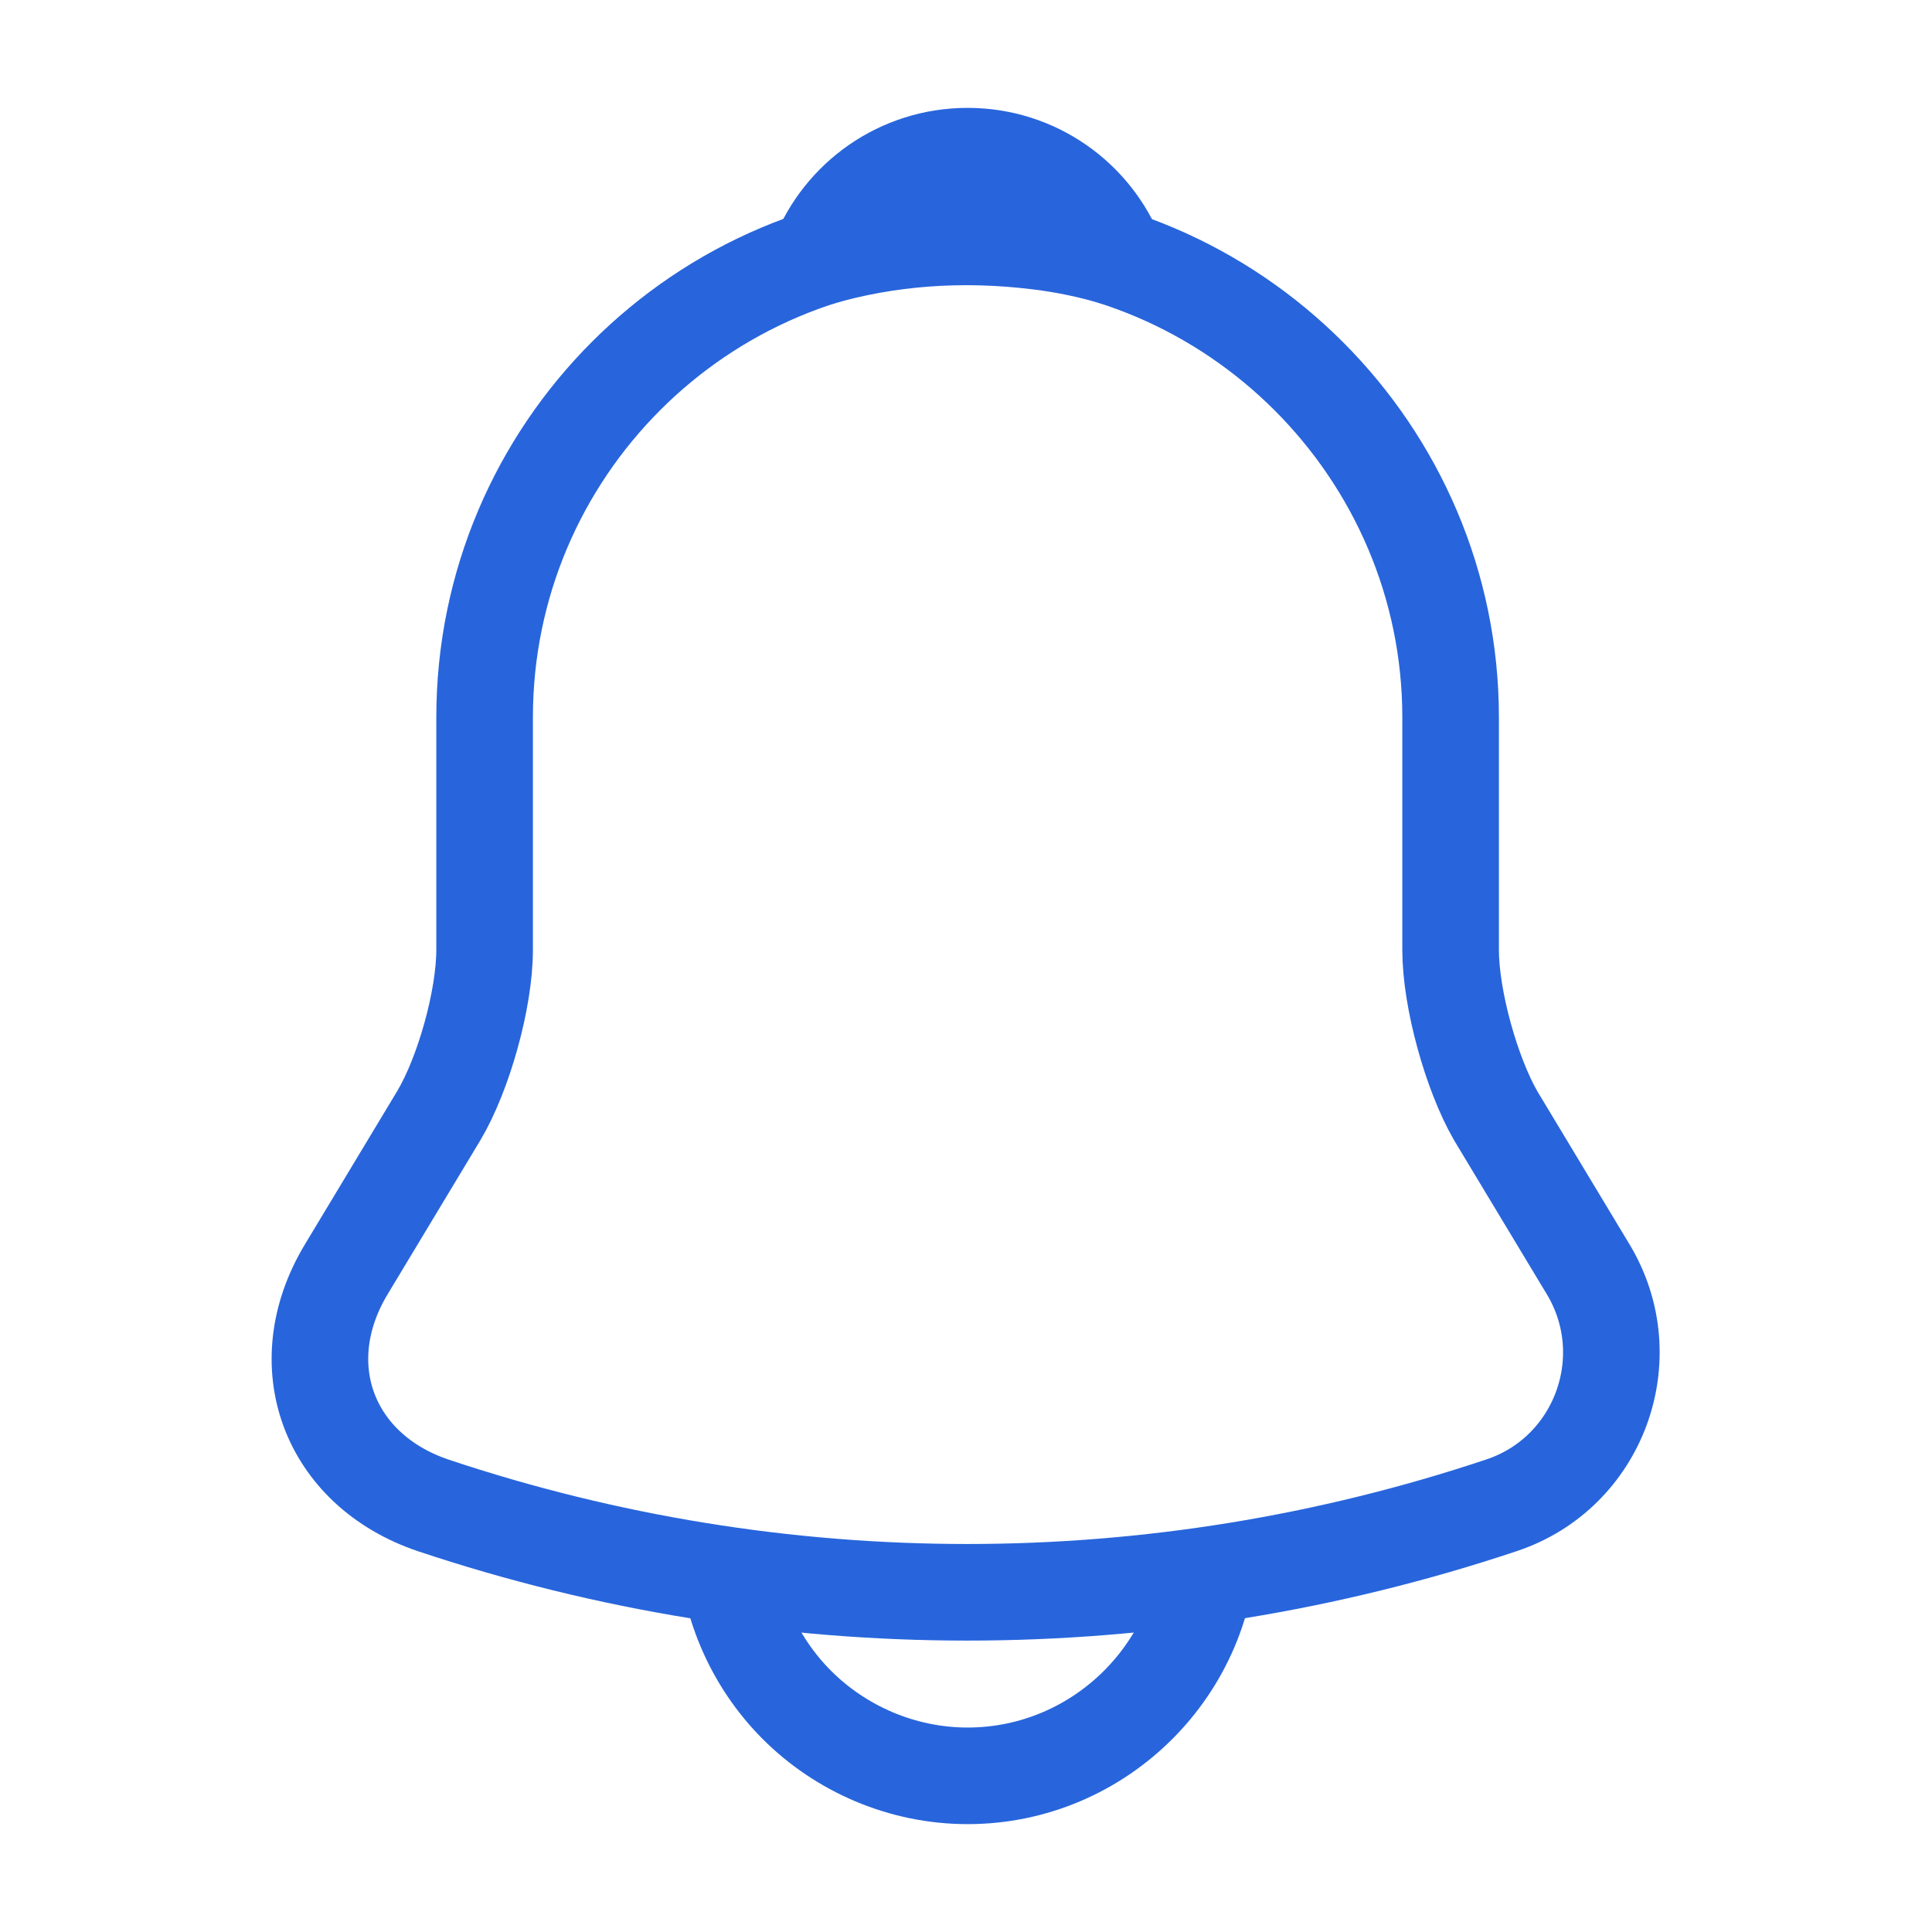 <svg width="30" height="30" viewBox="0 0 30 30" fill="none" xmlns="http://www.w3.org/2000/svg">
<path d="M15.025 3.638C10.888 3.638 7.525 7 7.525 11.138V14.75C7.525 15.513 7.2 16.675 6.813 17.325L5.375 19.713C4.488 21.188 5.1 22.825 6.725 23.375C12.113 25.175 17.925 25.175 23.313 23.375C24.825 22.875 25.488 21.088 24.663 19.713L23.225 17.325C22.85 16.675 22.525 15.513 22.525 14.75V11.138C22.525 7.013 19.15 3.638 15.025 3.638Z" stroke="#2865DC" stroke-width="1.5" stroke-miterlimit="10" stroke-linecap="round"/>
<path d="M17.337 4C16.95 3.887 16.55 3.8 16.137 3.75C14.937 3.6 13.787 3.687 12.712 4C13.075 3.075 13.975 2.425 15.025 2.425C16.075 2.425 16.975 3.075 17.337 4Z" stroke="#2865DC" stroke-width="1.5" stroke-miterlimit="10" stroke-linecap="round" stroke-linejoin="round"/>
<path d="M18.775 23.825C18.775 25.888 17.087 27.575 15.025 27.575C14 27.575 13.05 27.15 12.375 26.475C11.7 25.8 11.275 24.85 11.275 23.825" stroke="#2865DC" stroke-width="1.5" stroke-miterlimit="10"/>
</svg>
